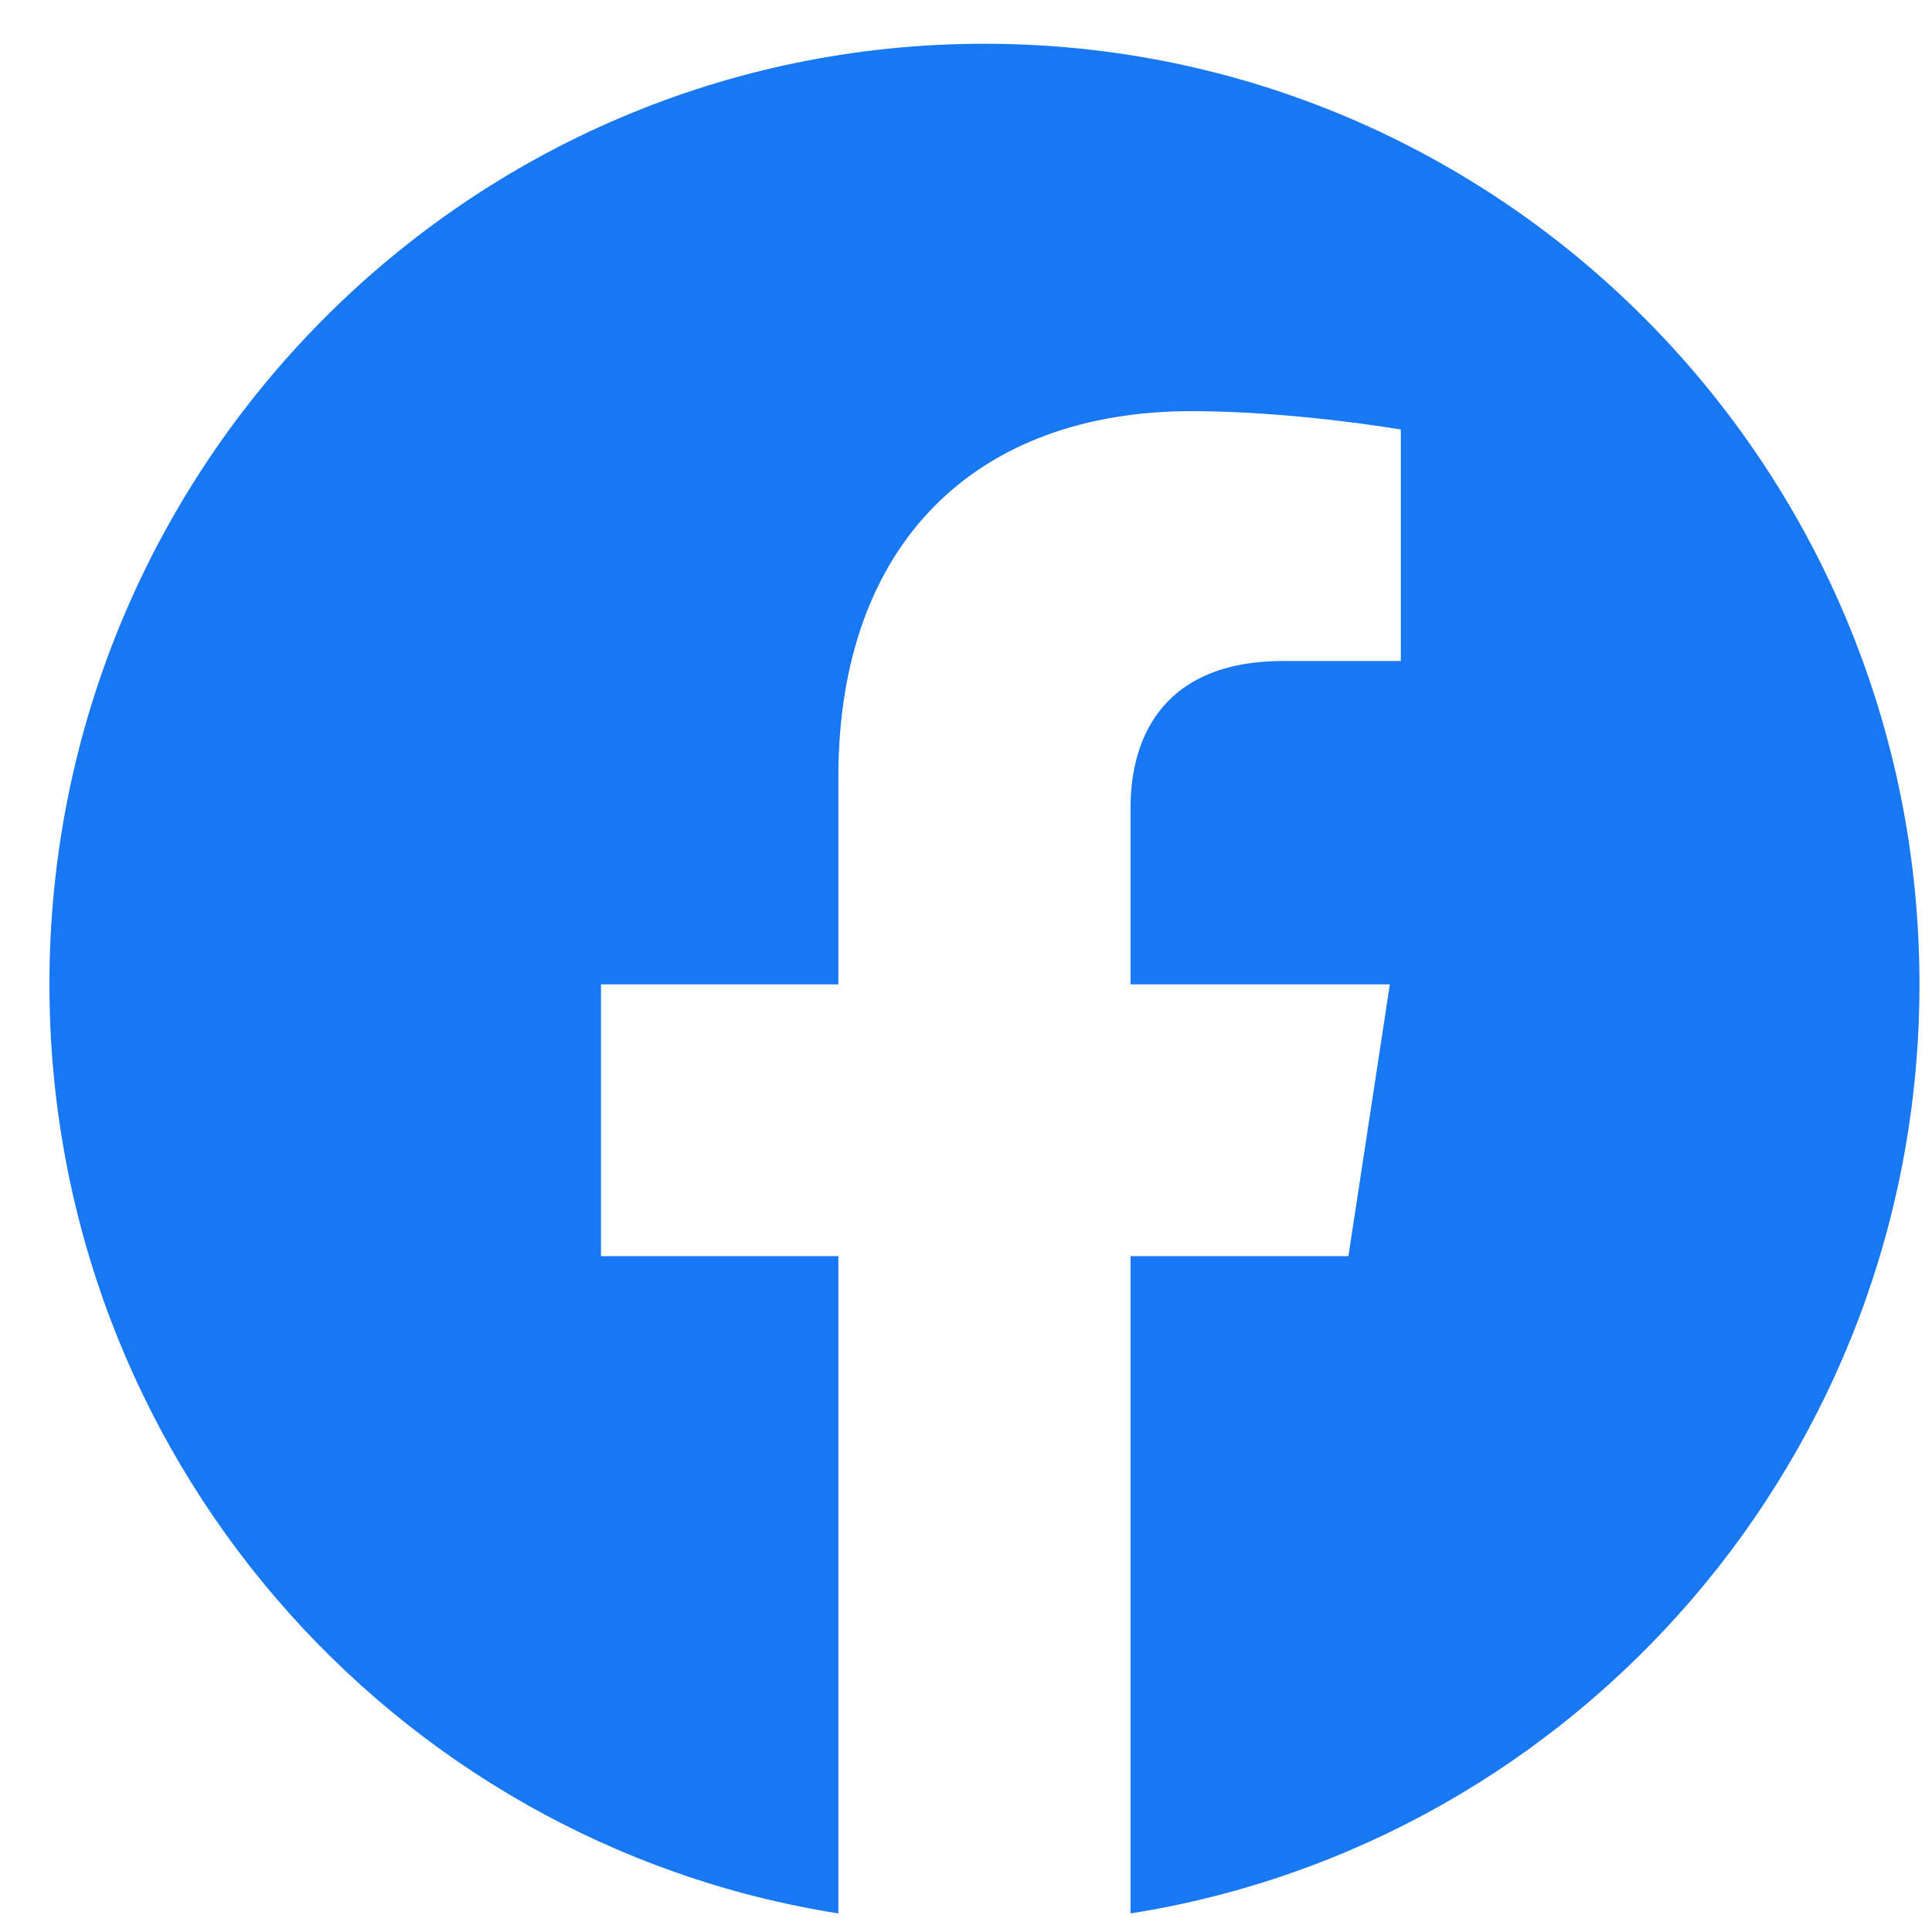 <svg fill="none" height="31" viewBox="0 0 31 31" width="31" xmlns="http://www.w3.org/2000/svg"><path clip-rule="evenodd" d="m30.799 15.794c0-8.335-6.717-15.092-15.003-15.092-8.286 0-15.003 6.757-15.003 15.092 0 7.533 5.486 13.776 12.659 14.908v-10.546h-3.809v-4.362h3.809v-3.325c0-3.782 2.24-5.872 5.667-5.872 1.641 0 3.358.295 3.358.295v3.714h-1.892c-1.864 0-2.445 1.163-2.445 2.357v2.831h4.161l-.665 4.362h-3.496v10.546c7.173-1.132 12.659-7.376 12.659-14.908z" fill="#1877f2" fill-rule="evenodd"/></svg>